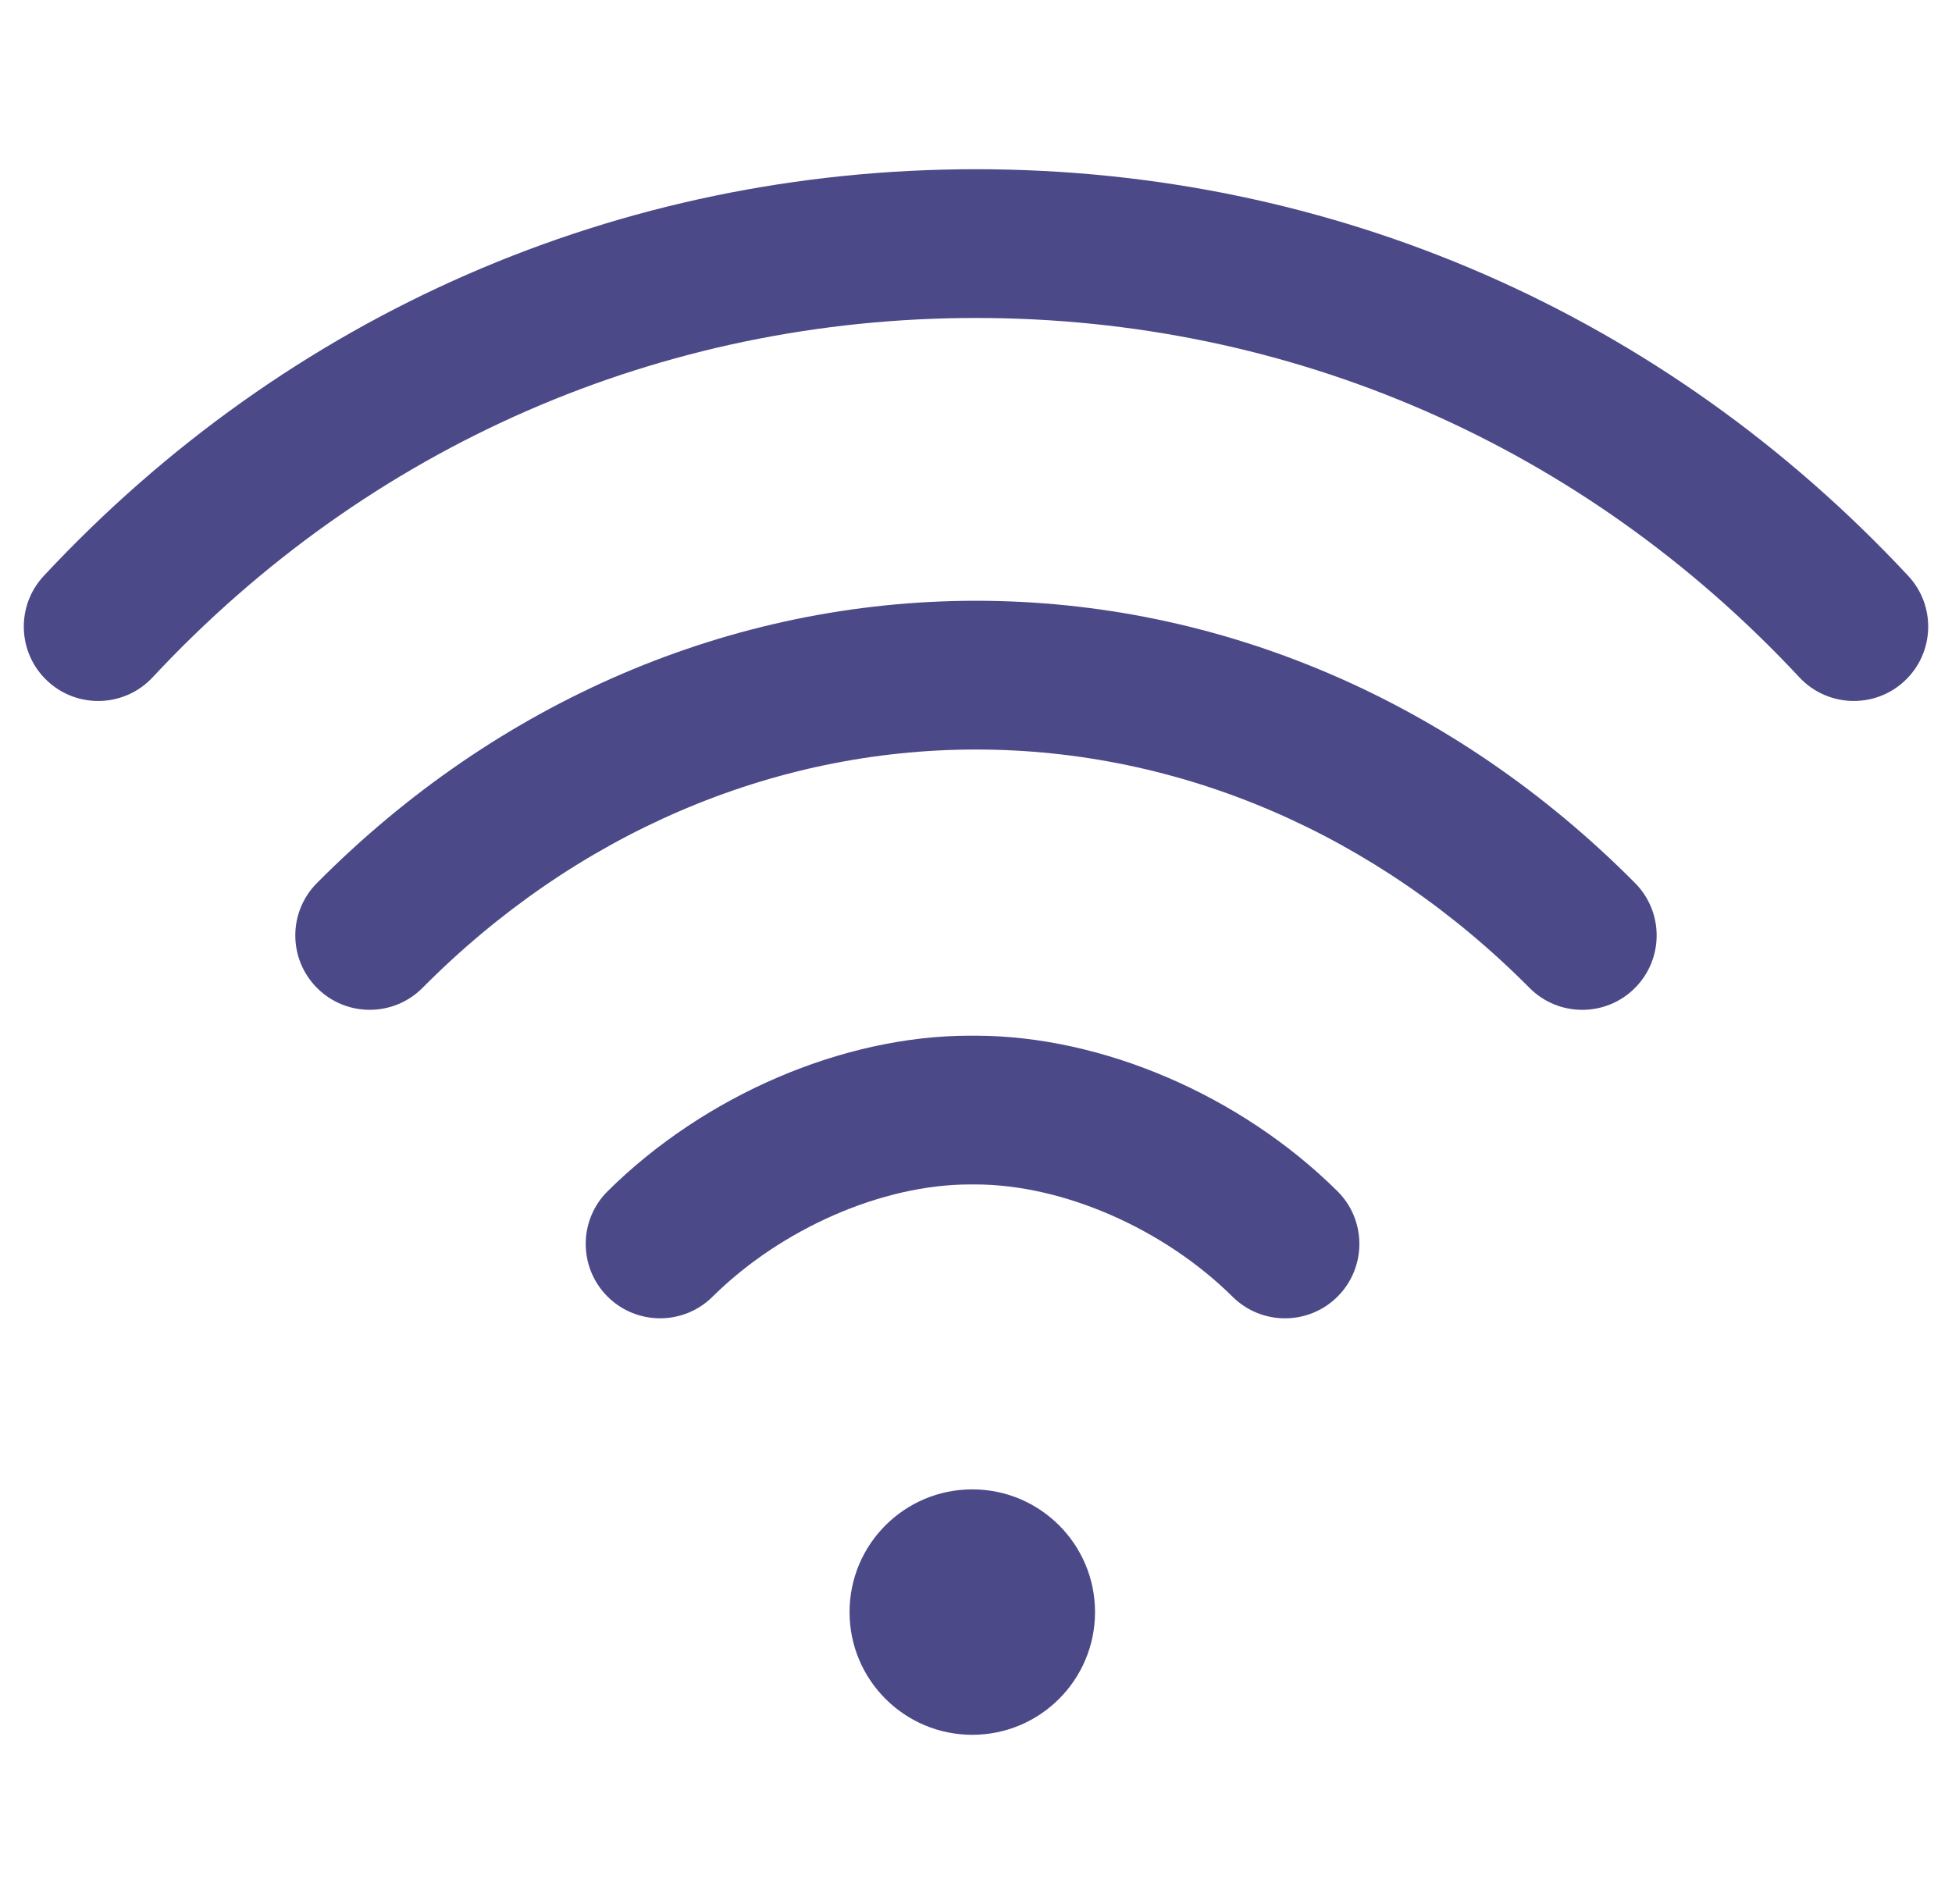 <svg width="41" height="40" viewBox="0 0 41 40" fill="none" xmlns="http://www.w3.org/2000/svg">
<g clip-path="url(#clip0_19_235)">
<path d="M20.422 36.445C21.846 36.445 23 35.291 23 33.867C23 32.443 21.846 31.289 20.422 31.289C18.998 31.289 17.844 32.443 17.844 33.867C17.844 35.291 18.998 36.445 20.422 36.445Z" fill="#4C4989"/>
<path d="M40.081 12.099C34.945 6.589 27.992 3.555 20.5 3.555C13.008 3.555 6.055 6.589 0.919 12.099C0.331 12.73 0.366 13.719 0.997 14.307C1.628 14.895 2.617 14.861 3.206 14.229C7.743 9.361 13.885 6.68 20.5 6.68C27.115 6.68 33.257 9.361 37.794 14.229C38.102 14.559 38.519 14.726 38.938 14.726C39.319 14.726 39.702 14.588 40.003 14.307C40.634 13.719 40.669 12.73 40.081 12.099Z" fill="#4C4989"/>
<path d="M34.343 18.551C30.547 14.727 25.631 12.621 20.5 12.621C15.367 12.621 10.451 14.727 6.656 18.552C6.048 19.164 6.052 20.153 6.665 20.761C7.277 21.369 8.267 21.365 8.875 20.753C12.078 17.524 16.207 15.746 20.5 15.746C24.792 15.746 28.92 17.524 32.125 20.753C32.431 21.061 32.832 21.215 33.234 21.215C33.632 21.215 34.03 21.064 34.335 20.761C34.947 20.153 34.951 19.164 34.343 18.551Z" fill="#4C4989"/>
<path d="M28.09 25.023C26.057 23.009 23.143 21.758 20.485 21.758C20.485 21.758 20.484 21.758 20.484 21.758H20.372C20.371 21.758 20.371 21.758 20.37 21.758C17.712 21.758 14.798 23.009 12.765 25.023C12.152 25.63 12.148 26.619 12.755 27.233C13.061 27.541 13.463 27.695 13.865 27.695C14.263 27.695 14.66 27.545 14.965 27.243C16.412 25.809 18.534 24.883 20.37 24.883C20.371 24.883 20.371 24.883 20.371 24.883H20.484C20.485 24.883 20.485 24.883 20.485 24.883C22.322 24.883 24.443 25.809 25.89 27.243C26.503 27.85 27.493 27.846 28.1 27.233C28.707 26.619 28.703 25.63 28.09 25.023Z" fill="#4C4989"/>
</g>
<defs>
<clipPath id="clip0_19_235">
<rect width="40" height="40" fill="white" transform="translate(0.5)"/>
</clipPath>
</defs>
</svg>

